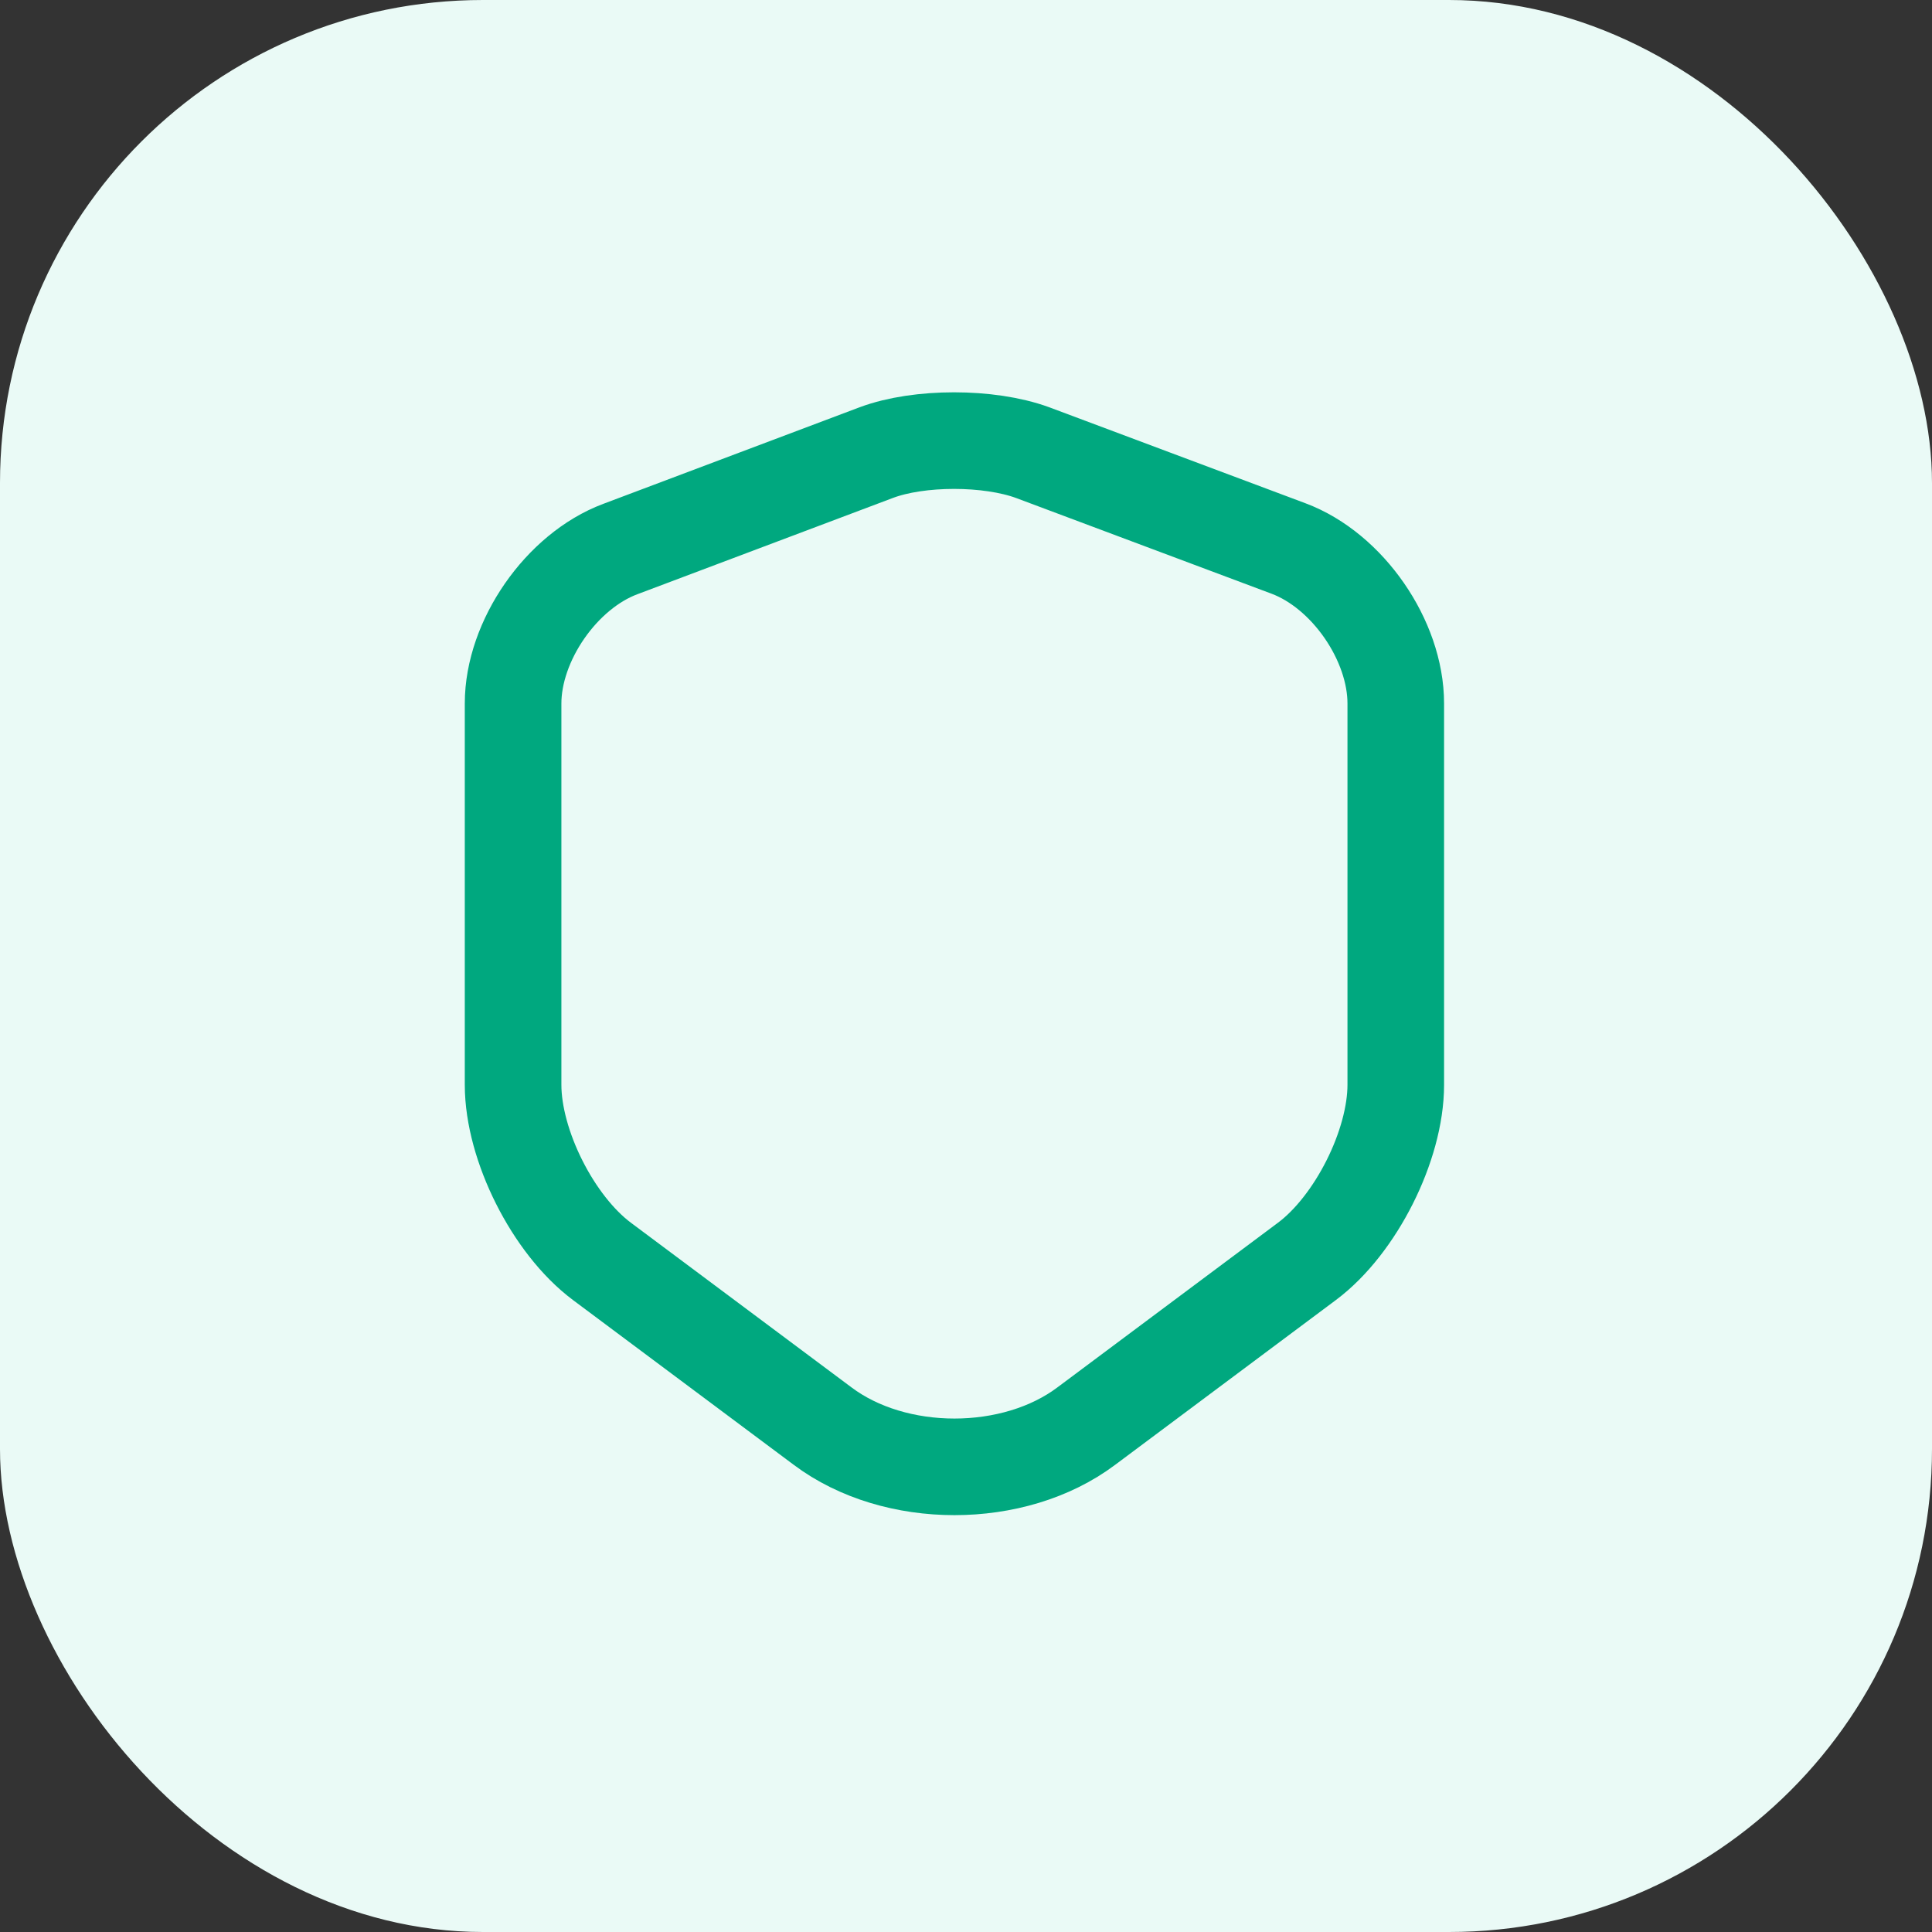 <svg width="80" height="80" viewBox="0 0 80 80" fill="none" xmlns="http://www.w3.org/2000/svg">
<rect x="0" y="0" width="80" height="80" fill="#333333" stroke="none"/>
<rect width="80" height="80" rx="20" fill="#EAFAF6"/>
<path d="M36.291 18.739L25.688 22.734C23.244 23.647 21.246 26.537 21.246 29.13V44.919C21.246 47.426 22.904 50.72 24.922 52.229L34.06 59.05C37.056 61.302 41.986 61.302 44.983 59.05L54.12 52.229C56.139 50.72 57.796 47.426 57.796 44.919V29.13C57.796 26.516 55.799 23.626 53.355 22.712L42.751 18.739C40.945 18.08 38.055 18.08 36.291 18.739Z" stroke="#00A87F" stroke-width="4" stroke-linecap="round" stroke-linejoin="round"/>
</svg>
